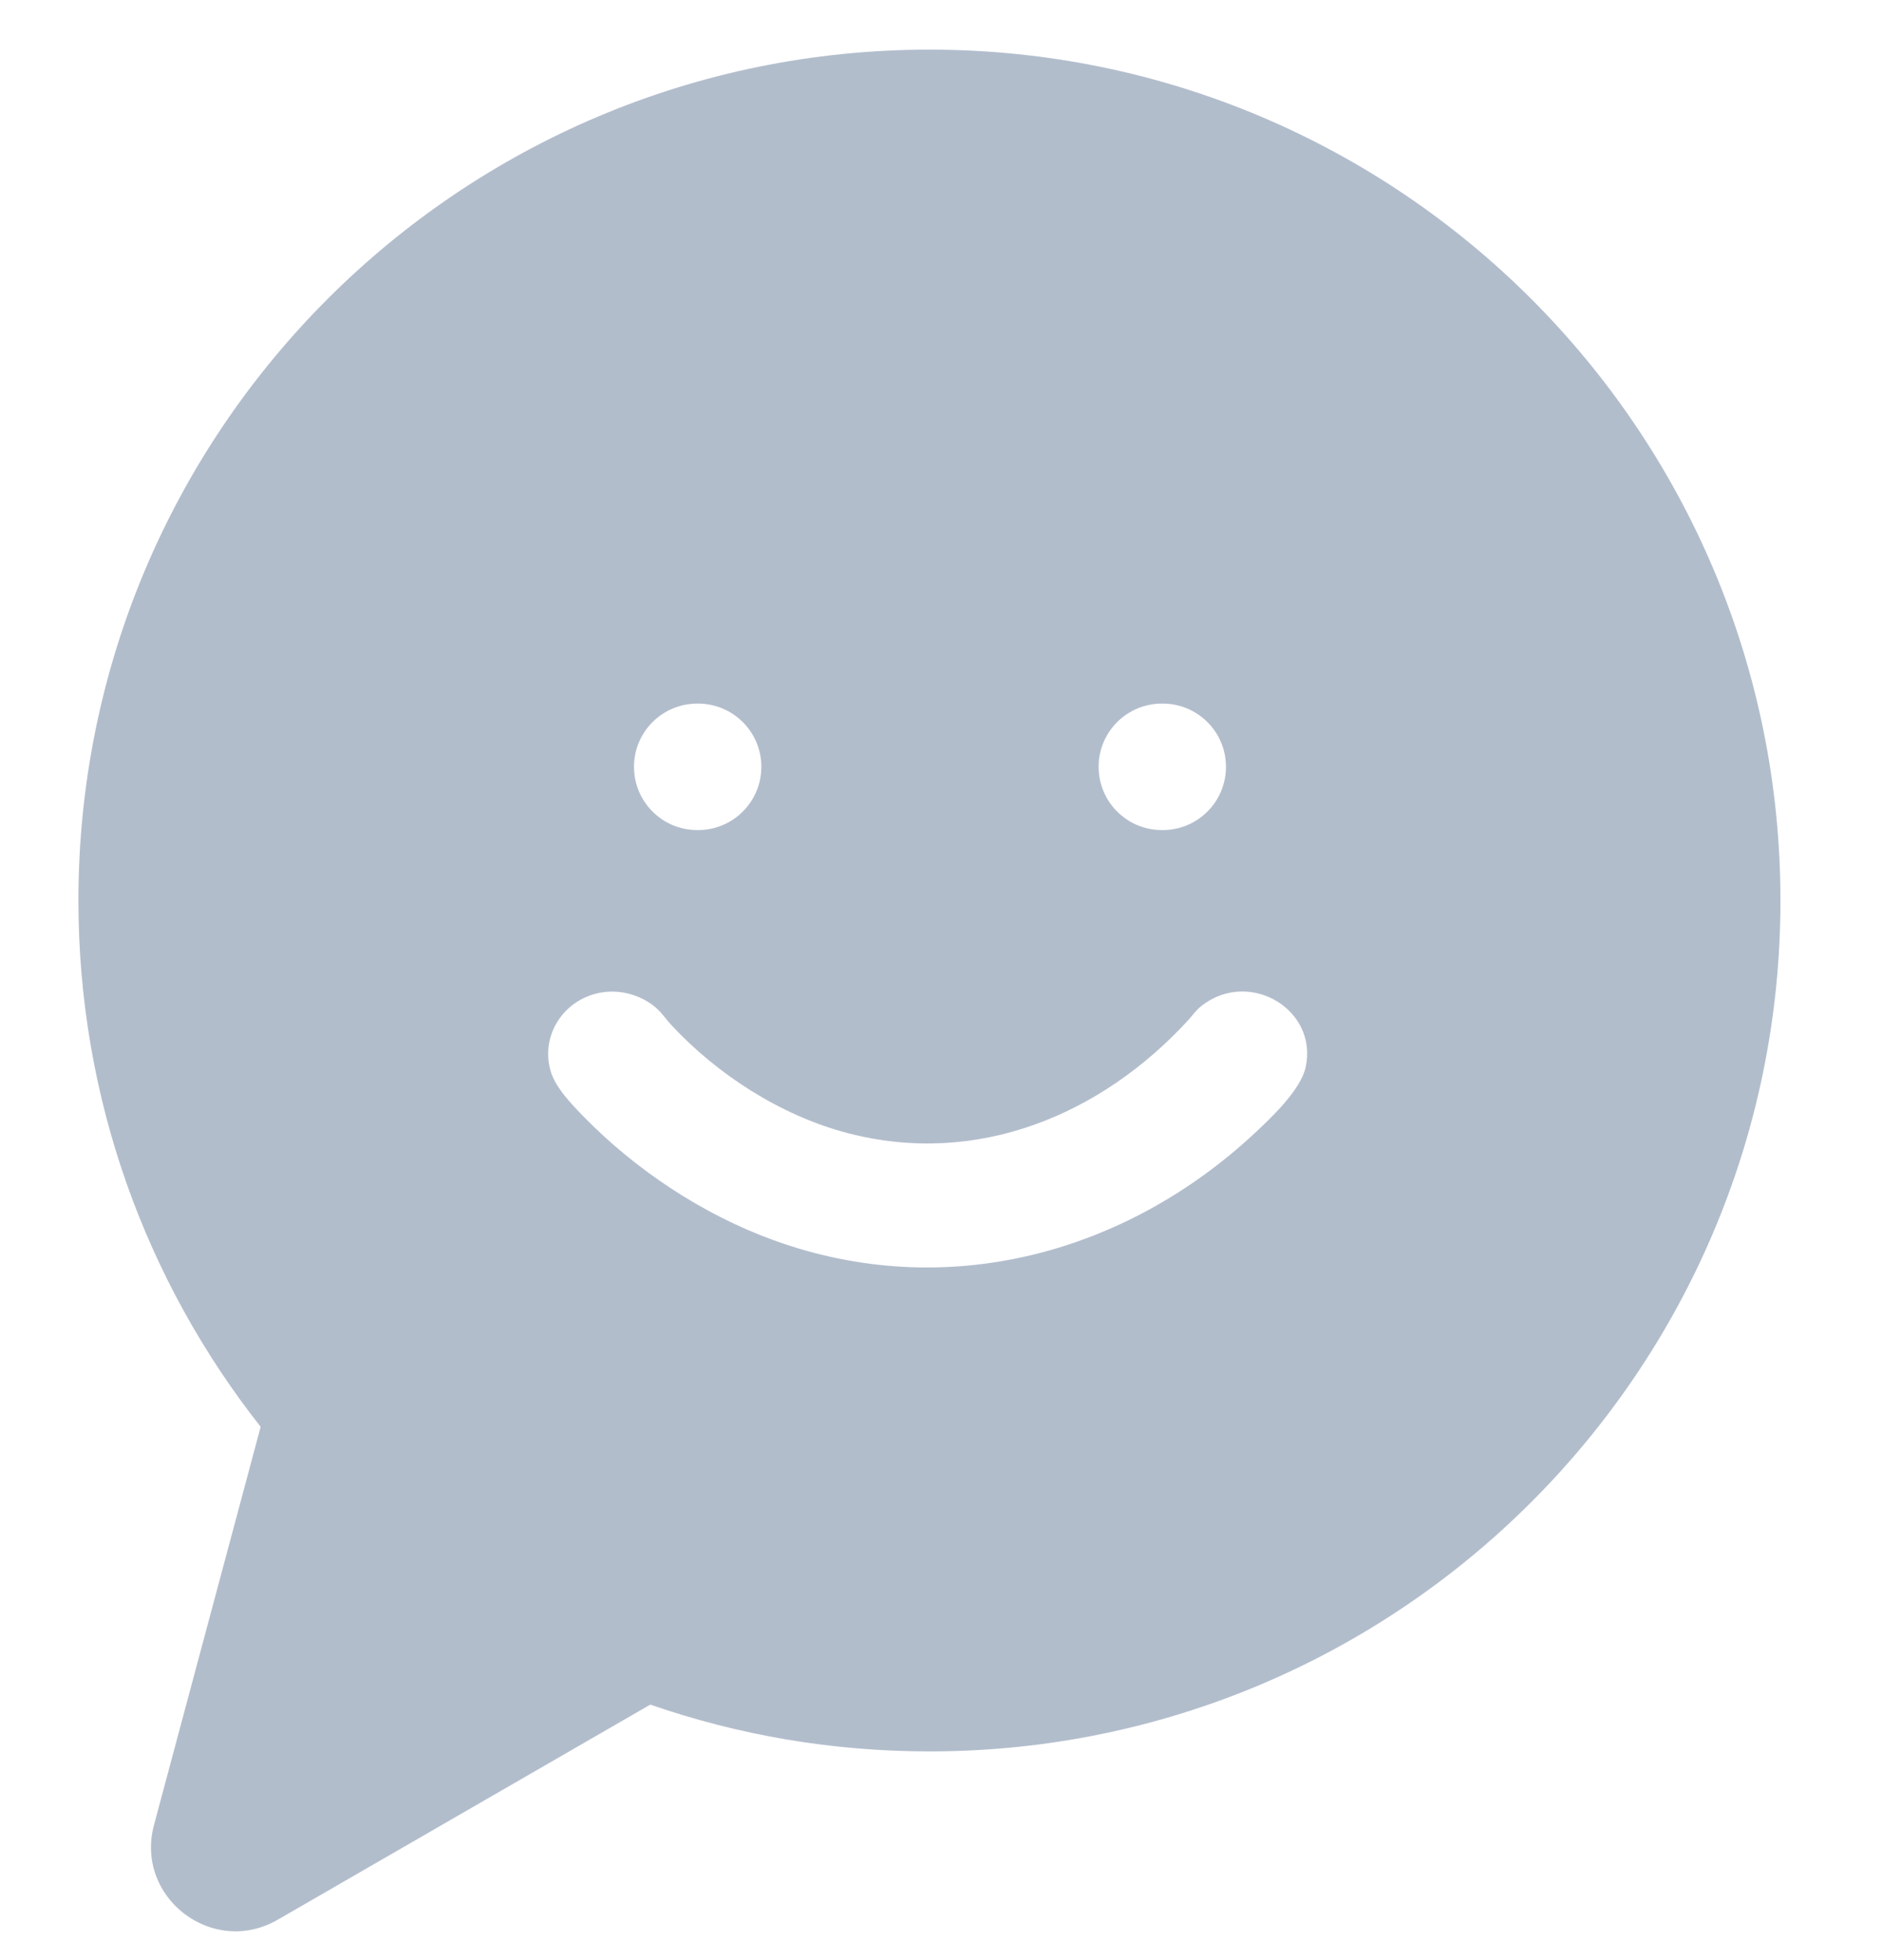 <svg width="24" height="25" viewBox="0 0 24 25" fill="none" xmlns="http://www.w3.org/2000/svg">
<path fill-rule="evenodd" clip-rule="evenodd" d="M11.853 0.633C5.859 0.633 1 5.492 1 11.486C1 14.02 1.869 16.351 3.324 18.198L1.964 23.276C1.716 24.201 2.711 24.964 3.541 24.485L8.293 21.741C9.408 22.128 10.606 22.338 11.853 22.338C17.846 22.338 22.705 17.479 22.705 11.486C22.705 5.492 17.846 0.633 11.853 0.633ZM8.891 8.974C8.446 8.974 8.085 9.335 8.085 9.78C8.085 10.226 8.446 10.587 8.891 10.587H8.902C9.348 10.587 9.709 10.226 9.709 9.78C9.709 9.335 9.348 8.974 8.902 8.974H8.891ZM14.01 9.78C14.01 9.335 14.371 8.974 14.816 8.974H14.828C15.273 8.974 15.634 9.335 15.634 9.78C15.634 10.226 15.273 10.587 14.828 10.587H14.816C14.371 10.587 14.01 10.226 14.01 9.78ZM8.358 12.847C8.195 12.709 7.969 12.634 7.751 12.649C7.226 12.686 6.877 13.182 7.024 13.668C7.087 13.876 7.295 14.09 7.449 14.248C8.109 14.922 8.957 15.487 9.86 15.816C12.059 16.617 14.349 15.991 15.997 14.456C16.216 14.252 16.586 13.901 16.65 13.613C16.812 12.877 15.935 12.354 15.326 12.826C15.276 12.865 15.241 12.907 15.205 12.95C15.188 12.97 15.172 12.991 15.153 13.011C14.055 14.209 12.473 14.888 10.806 14.451C9.953 14.227 9.144 13.702 8.559 13.071C8.534 13.044 8.511 13.015 8.487 12.986C8.447 12.937 8.407 12.888 8.358 12.847Z" fill="#B2BDCC"/>
</svg>
